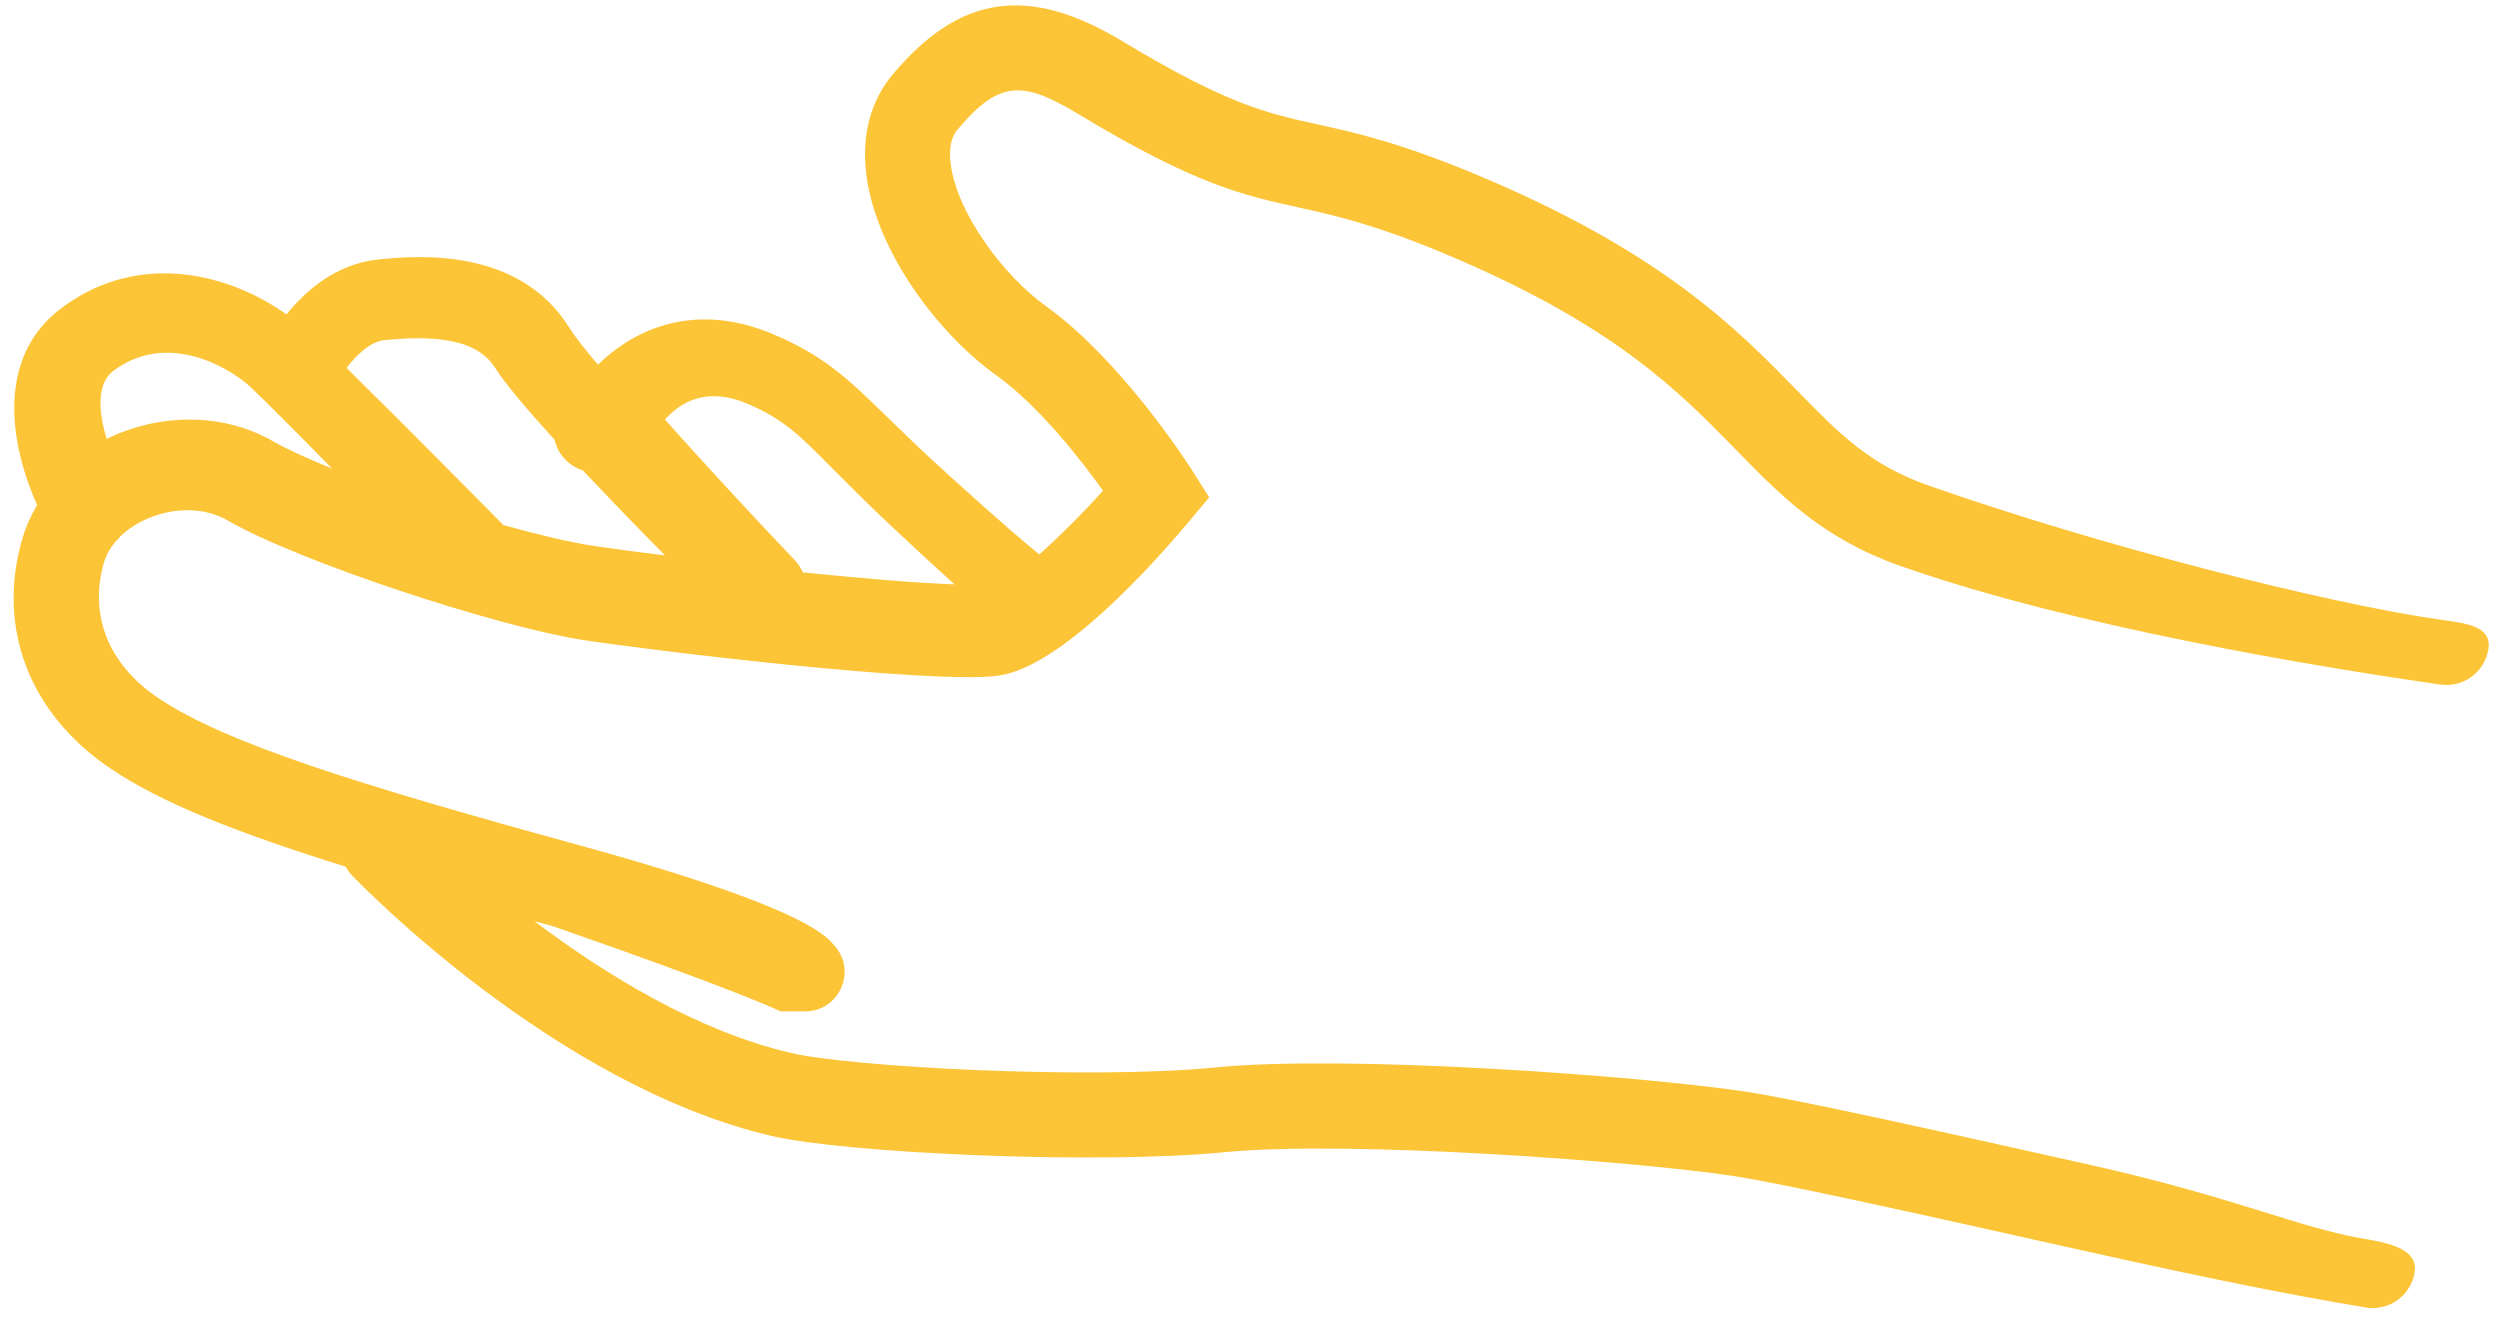 <svg width="155" height="82" viewBox="0 0 155 82" fill="none" xmlns="http://www.w3.org/2000/svg">
<path fill-rule="evenodd" clip-rule="evenodd" d="M31.215 32.557C30.631 31.965 25.135 26.402 21.486 22.811C22.08 22.03 22.967 21.17 23.849 21.084C27.597 20.719 29.709 21.25 30.699 22.808C31.327 23.799 32.711 25.427 34.381 27.263C34.553 28.043 35.095 28.732 35.903 29.078C35.982 29.111 36.061 29.14 36.142 29.166C37.85 30.985 39.673 32.858 41.229 34.435C39.49 34.223 37.95 34.019 36.783 33.842C35.351 33.623 33.382 33.158 31.215 32.557M7.426 26.849C7.147 26.96 6.877 27.084 6.613 27.212C6.128 25.606 5.939 23.794 7.058 22.968C10.426 20.485 14.283 22.839 15.485 23.956C16.377 24.785 18.416 26.838 20.588 29.05C19.048 28.424 17.749 27.831 16.881 27.333C14.149 25.763 10.614 25.582 7.426 26.849M46.447 25.075C48.636 26.047 49.471 26.887 51.701 29.133C52.658 30.096 53.849 31.296 55.442 32.788C56.914 34.168 58.157 35.313 59.177 36.23C56.925 36.155 53.416 35.86 49.776 35.486C49.654 35.216 49.497 34.959 49.283 34.736C46.999 32.343 43.882 28.992 41.229 26.013C42.215 24.897 43.879 23.936 46.447 25.075M119.586 30.109C115.915 28.821 114.027 26.886 111.414 24.206C107.688 20.387 103.052 15.634 91.527 10.822C86.748 8.827 84.023 8.226 81.618 7.696C78.534 7.015 76.097 6.478 69.607 2.566C63.767 -0.955 59.502 -0.341 55.346 4.618C53.972 6.258 53.407 8.403 53.712 10.821C54.321 15.64 58.218 20.725 61.754 23.256C64.403 25.154 66.978 28.455 68.386 30.423C67.053 31.899 65.662 33.283 64.438 34.373C63.716 33.796 62.126 32.454 58.709 29.355C57.144 27.936 55.958 26.78 55.006 25.852C52.606 23.514 51.158 22.103 48.012 20.752C43.288 18.722 39.501 20.24 37.075 22.611C36.242 21.63 35.617 20.835 35.307 20.335C32.147 15.217 25.606 15.872 23.458 16.087C20.84 16.349 18.94 18.034 17.757 19.494C14.439 17.104 8.778 15.41 3.845 19.073C-0.336 22.177 0.656 27.646 2.304 31.316C1.918 31.951 1.613 32.629 1.402 33.34C-0.247 38.918 1.816 44.285 6.92 47.696C10.041 49.781 14.621 51.612 21.431 53.733C21.538 53.922 21.661 54.105 21.819 54.27C22.326 54.799 34.387 67.269 47.81 70.422C52.387 71.498 67.983 72.217 75.927 71.436C83.518 70.69 101.149 71.962 107.438 72.907C110.467 73.362 119.527 75.386 128.289 77.344C137.64 79.433 142.307 80.334 146.675 81.063C146.823 81.088 146.968 81.1 147.112 81.1C148.377 81.1 149.494 80.184 149.708 78.891C149.948 77.452 148.111 77.064 146.675 76.824C142.448 76.118 138.718 74.26 129.436 72.187C120.177 70.118 111.432 68.165 108.221 67.681C101.54 66.677 83.514 65.381 75.413 66.177C67.518 66.953 52.771 66.161 49.013 65.278C43.177 63.907 37.464 60.376 33.143 57.121C33.558 57.236 34.004 57.329 34.404 57.468C45.931 61.481 48.355 62.681 48.389 62.708H49.912C52.022 62.708 53.145 60.217 51.748 58.636V58.636C51.36 58.306 50.893 56.514 35.796 52.372C22.181 48.637 14.013 46.085 9.845 43.299C6.72 41.211 5.485 38.128 6.457 34.841C6.587 34.399 6.828 33.975 7.155 33.587C7.273 33.483 7.376 33.367 7.471 33.247C7.958 32.777 8.582 32.377 9.301 32.09C10.942 31.433 12.767 31.49 14.065 32.241C18.621 34.876 30.89 38.856 36.09 39.671C39.858 40.261 57.858 42.469 61.925 41.887C65.813 41.33 71.476 35.009 73.73 32.318L74.97 30.838L73.939 29.205C73.763 28.928 69.594 22.377 64.818 18.957C62.298 17.153 59.335 13.276 58.942 10.157C58.765 8.754 59.229 8.199 59.382 8.017C61.997 4.896 63.478 5.037 66.891 7.094C74.121 11.452 77.07 12.103 80.486 12.856C82.675 13.339 85.156 13.886 89.499 15.7C100.034 20.098 104.077 24.243 107.645 27.9C110.403 30.728 113.009 33.4 117.844 35.096C128.729 38.915 143.845 41.364 151.298 42.444C152.739 42.653 154.076 41.652 154.284 40.208C154.492 38.764 152.739 38.63 151.298 38.421C144.002 37.364 130.109 33.801 119.586 30.109Z" fill="#FCC537"/>
</svg>
